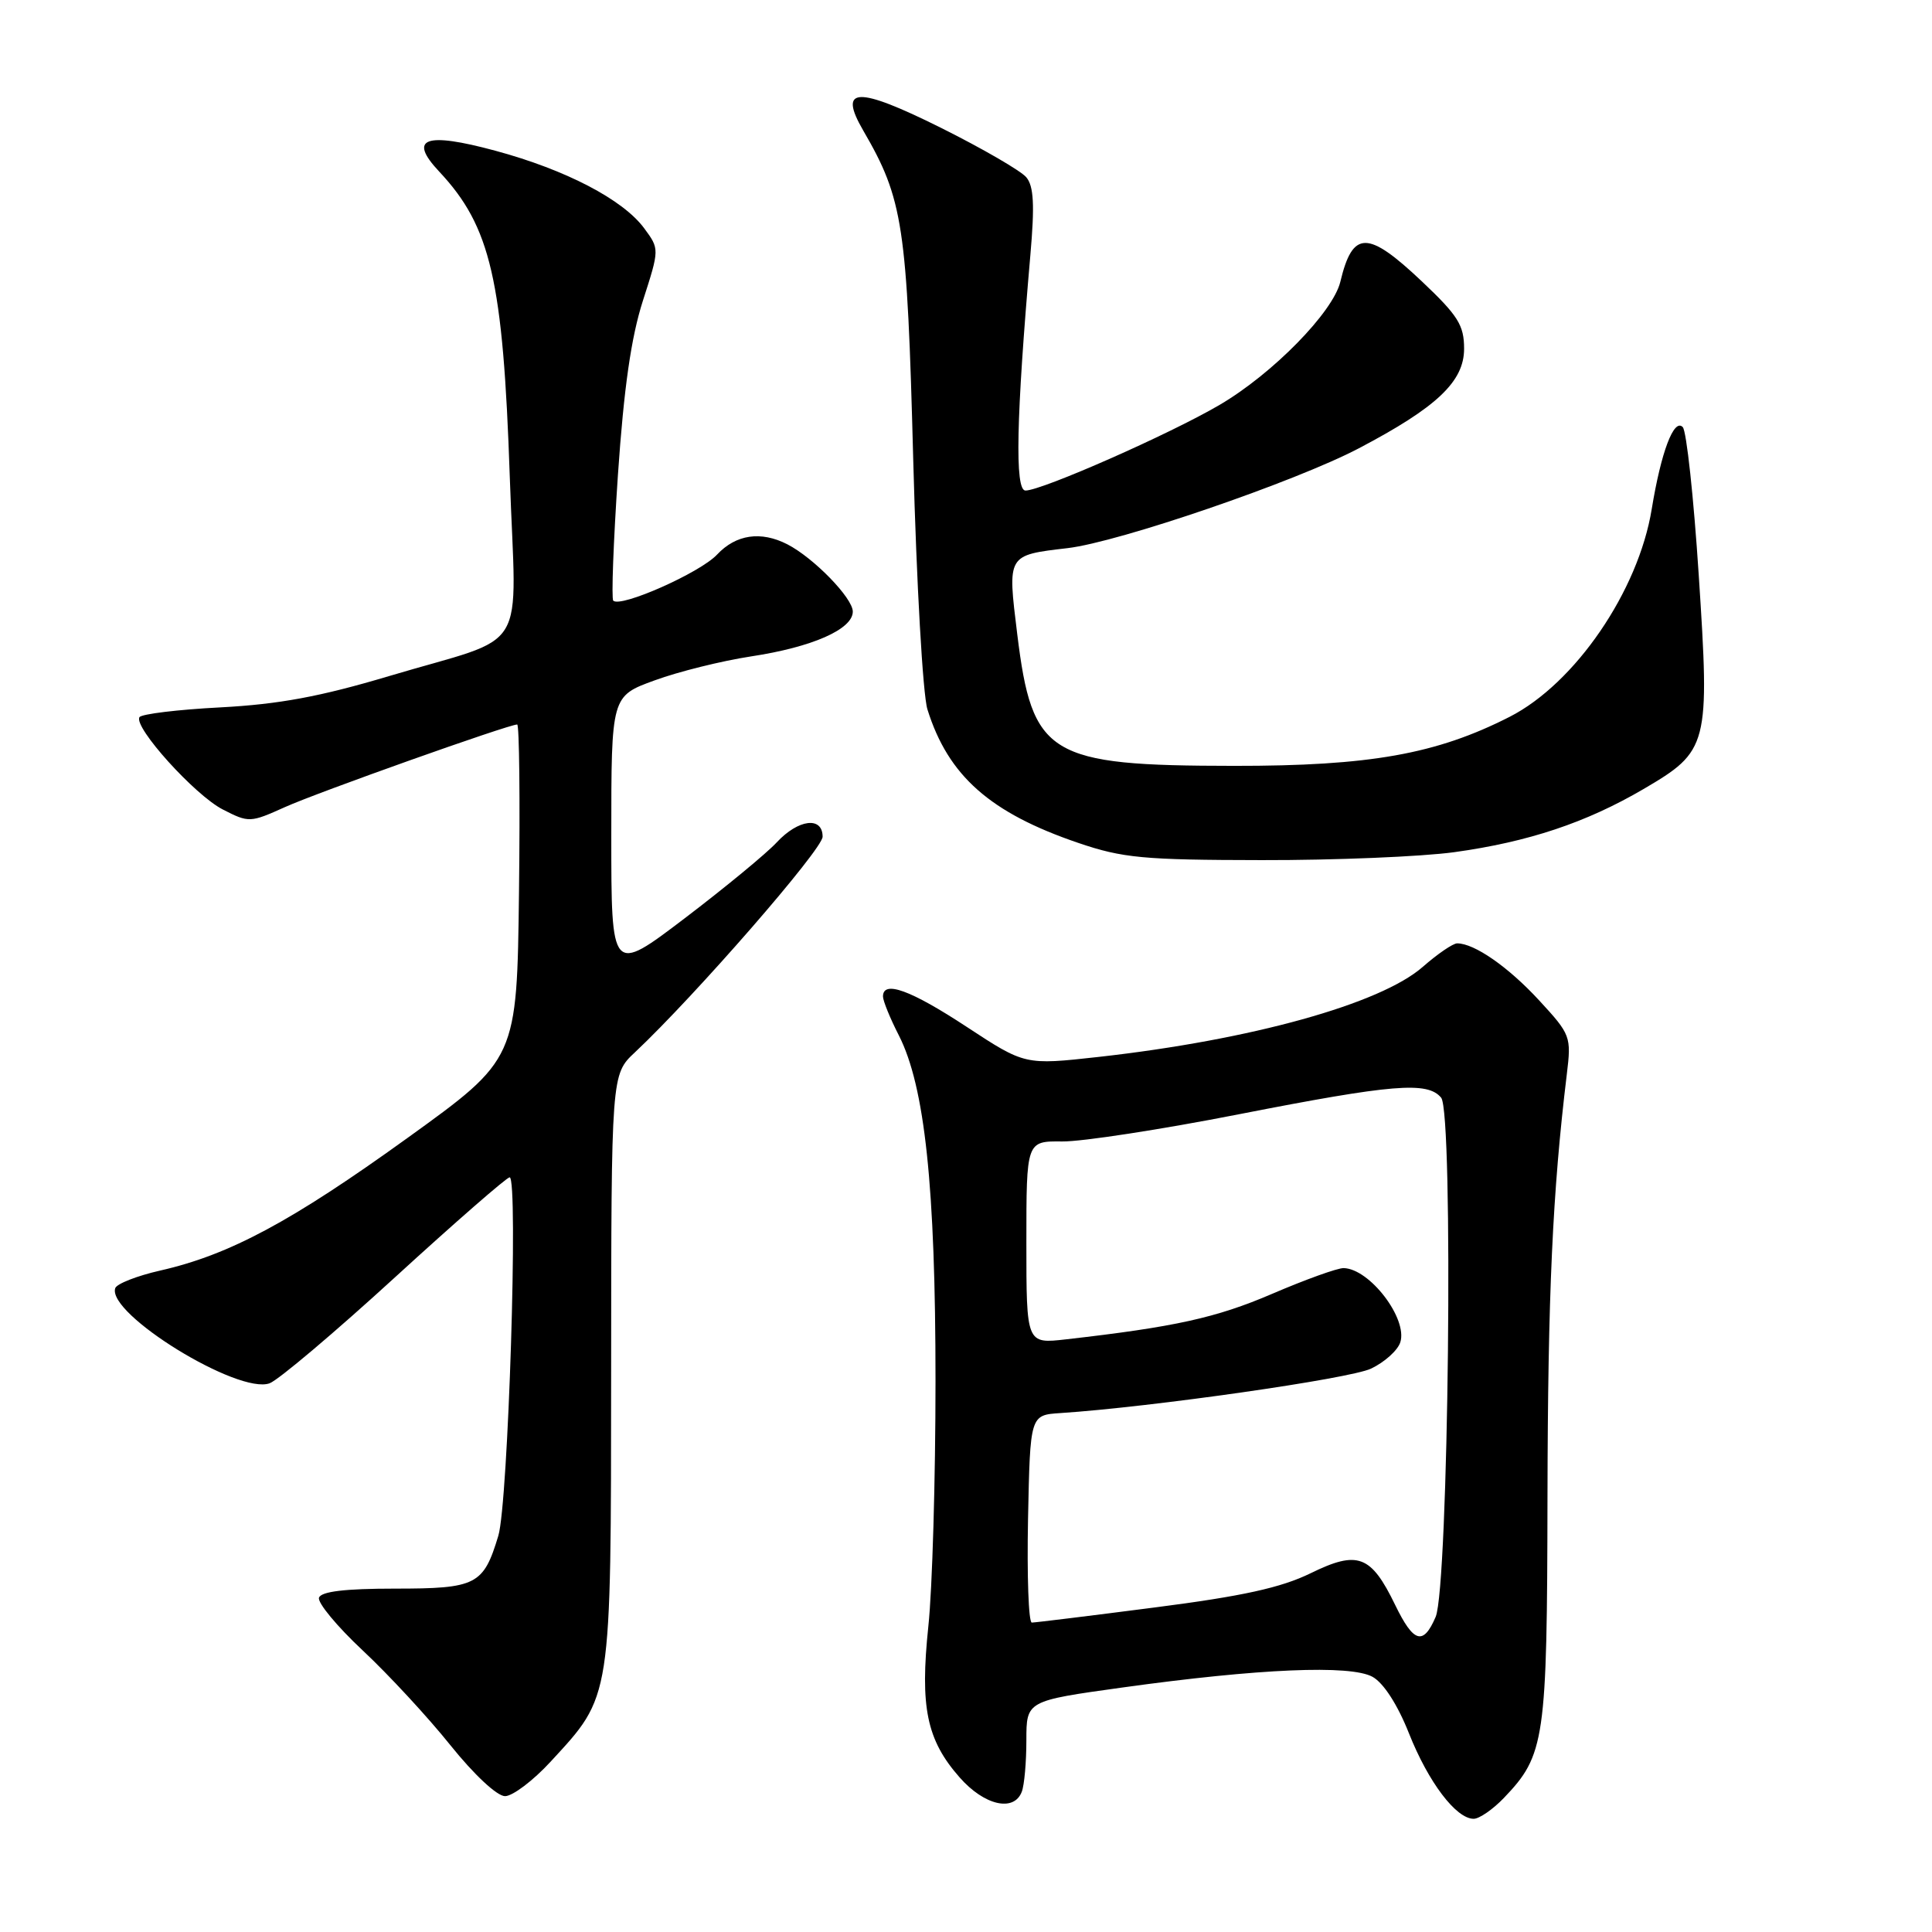 <?xml version="1.0" encoding="UTF-8" standalone="no"?>
<!DOCTYPE svg PUBLIC "-//W3C//DTD SVG 1.1//EN" "http://www.w3.org/Graphics/SVG/1.1/DTD/svg11.dtd" >
<svg xmlns="http://www.w3.org/2000/svg" xmlns:xlink="http://www.w3.org/1999/xlink" version="1.1" viewBox="0 0 256 256">
 <g >
 <path fill="currentColor"
d=" M 199.26 238.25 C 204.72 232.55 205.00 230.62 205.05 198.28 C 205.10 171.48 205.72 157.93 207.61 142.35 C 208.22 137.34 208.13 137.09 203.92 132.53 C 199.85 128.12 195.37 125.00 193.08 125.00 C 192.53 125.00 190.48 126.40 188.53 128.11 C 182.92 133.03 165.79 137.79 145.55 140.05 C 135.81 141.13 135.81 141.13 128.10 136.07 C 120.66 131.18 117.00 129.85 117.00 132.04 C 117.00 132.61 117.94 134.93 119.10 137.19 C 122.55 143.97 123.96 157.24 123.96 183.00 C 123.96 195.93 123.54 210.55 123.01 215.50 C 121.89 226.19 122.78 230.55 127.15 235.51 C 130.41 239.23 134.35 240.14 135.39 237.42 C 135.73 236.55 136.00 233.48 136.00 230.60 C 136.00 225.37 136.00 225.37 148.75 223.60 C 166.81 221.09 178.94 220.57 181.87 222.19 C 183.33 223.00 185.19 225.88 186.70 229.69 C 189.27 236.16 192.94 241.00 195.27 241.00 C 196.01 241.00 197.81 239.76 199.26 238.25 Z  M 72.95 233.44 C 81.10 224.59 80.95 225.57 80.98 181.44 C 81.00 142.37 81.00 142.37 84.13 139.44 C 92.09 131.96 109.00 112.54 109.00 110.87 C 109.00 108.14 105.78 108.54 102.92 111.62 C 101.59 113.06 96.11 117.58 90.75 121.66 C 81.00 129.07 81.00 129.07 81.00 110.66 C 81.00 92.24 81.00 92.24 86.75 90.15 C 89.91 88.99 95.65 87.57 99.50 86.98 C 107.63 85.75 113.00 83.38 113.00 81.04 C 113.00 79.24 107.81 73.91 104.32 72.12 C 100.82 70.33 97.52 70.81 95.01 73.49 C 92.75 75.90 82.23 80.56 81.26 79.59 C 81.00 79.33 81.28 71.82 81.88 62.90 C 82.67 51.39 83.63 44.69 85.19 39.84 C 87.39 33.00 87.39 33.00 85.36 30.25 C 82.56 26.45 74.97 22.49 65.63 19.97 C 56.31 17.45 54.03 18.30 58.20 22.74 C 65.03 30.03 66.66 37.10 67.55 63.21 C 68.38 87.35 70.45 83.94 51.50 89.60 C 42.45 92.30 36.97 93.32 29.23 93.73 C 23.58 94.02 18.74 94.61 18.48 95.03 C 17.67 96.34 25.81 105.36 29.52 107.26 C 32.97 109.03 33.15 109.02 37.77 106.94 C 42.12 104.98 67.38 96.00 68.53 96.00 C 68.81 96.00 68.92 105.97 68.77 118.16 C 68.50 140.33 68.50 140.33 54.00 150.78 C 38.63 161.86 30.41 166.27 21.25 168.35 C 18.16 169.05 15.46 170.11 15.27 170.69 C 14.14 174.09 31.59 184.83 35.73 183.29 C 36.89 182.86 44.37 176.54 52.34 169.25 C 60.31 161.96 67.15 156.00 67.53 156.00 C 68.70 156.00 67.34 199.18 66.03 203.50 C 64.06 210.03 63.13 210.50 52.30 210.50 C 45.71 210.50 42.56 210.88 42.27 211.70 C 42.05 212.36 44.66 215.51 48.07 218.70 C 51.48 221.89 56.71 227.54 59.68 231.25 C 62.81 235.15 65.86 238.00 66.92 238.00 C 67.92 238.00 70.64 235.95 72.95 233.44 Z  M 192.68 112.92 C 202.52 111.56 210.18 109.00 217.78 104.55 C 226.40 99.50 226.57 98.81 225.09 76.17 C 224.42 65.90 223.47 57.09 222.97 56.59 C 221.80 55.39 220.10 59.89 218.86 67.47 C 217.09 78.31 208.72 90.55 200.04 94.98 C 190.33 99.93 181.51 101.50 163.50 101.48 C 138.89 101.46 136.78 100.17 134.79 84.03 C 133.49 73.45 133.41 73.58 141.46 72.63 C 148.25 71.84 171.64 63.82 180.04 59.41 C 190.38 53.98 194.00 50.56 194.00 46.21 C 194.00 43.09 193.20 41.82 188.41 37.29 C 181.21 30.48 179.24 30.49 177.60 37.34 C 176.63 41.37 168.63 49.53 161.62 53.64 C 155.03 57.51 138.05 65.00 135.88 65.00 C 134.45 65.00 134.65 55.42 136.53 33.78 C 137.11 27.17 136.98 24.67 135.99 23.49 C 135.27 22.63 130.18 19.68 124.67 16.93 C 113.56 11.40 111.01 11.49 114.38 17.29 C 119.68 26.41 120.19 29.82 121.01 61.00 C 121.44 77.22 122.28 92.08 122.89 94.00 C 125.64 102.80 131.19 107.71 142.88 111.69 C 148.75 113.69 151.49 113.95 167.18 113.97 C 176.90 113.99 188.38 113.51 192.68 112.92 Z  M 184.87 212.67 C 181.66 206.05 179.92 205.40 173.67 208.46 C 169.74 210.38 164.66 211.50 152.98 213.00 C 144.47 214.10 137.15 215.00 136.72 215.00 C 136.29 215.00 136.07 208.81 136.22 201.25 C 136.50 187.50 136.50 187.50 140.50 187.24 C 152.53 186.45 178.86 182.69 181.67 181.35 C 183.46 180.50 185.21 178.93 185.55 177.85 C 186.54 174.72 181.49 168.11 178.04 168.03 C 177.24 168.01 172.96 169.55 168.54 171.45 C 161.16 174.62 155.66 175.83 141.25 177.47 C 136.00 178.07 136.00 178.07 136.00 164.63 C 136.00 151.20 136.00 151.20 140.75 151.25 C 143.36 151.28 153.89 149.66 164.14 147.65 C 184.58 143.65 189.15 143.27 190.96 145.45 C 192.62 147.45 191.94 210.24 190.23 214.25 C 188.59 218.07 187.31 217.70 184.87 212.67 Z "/>
</g>
</svg>